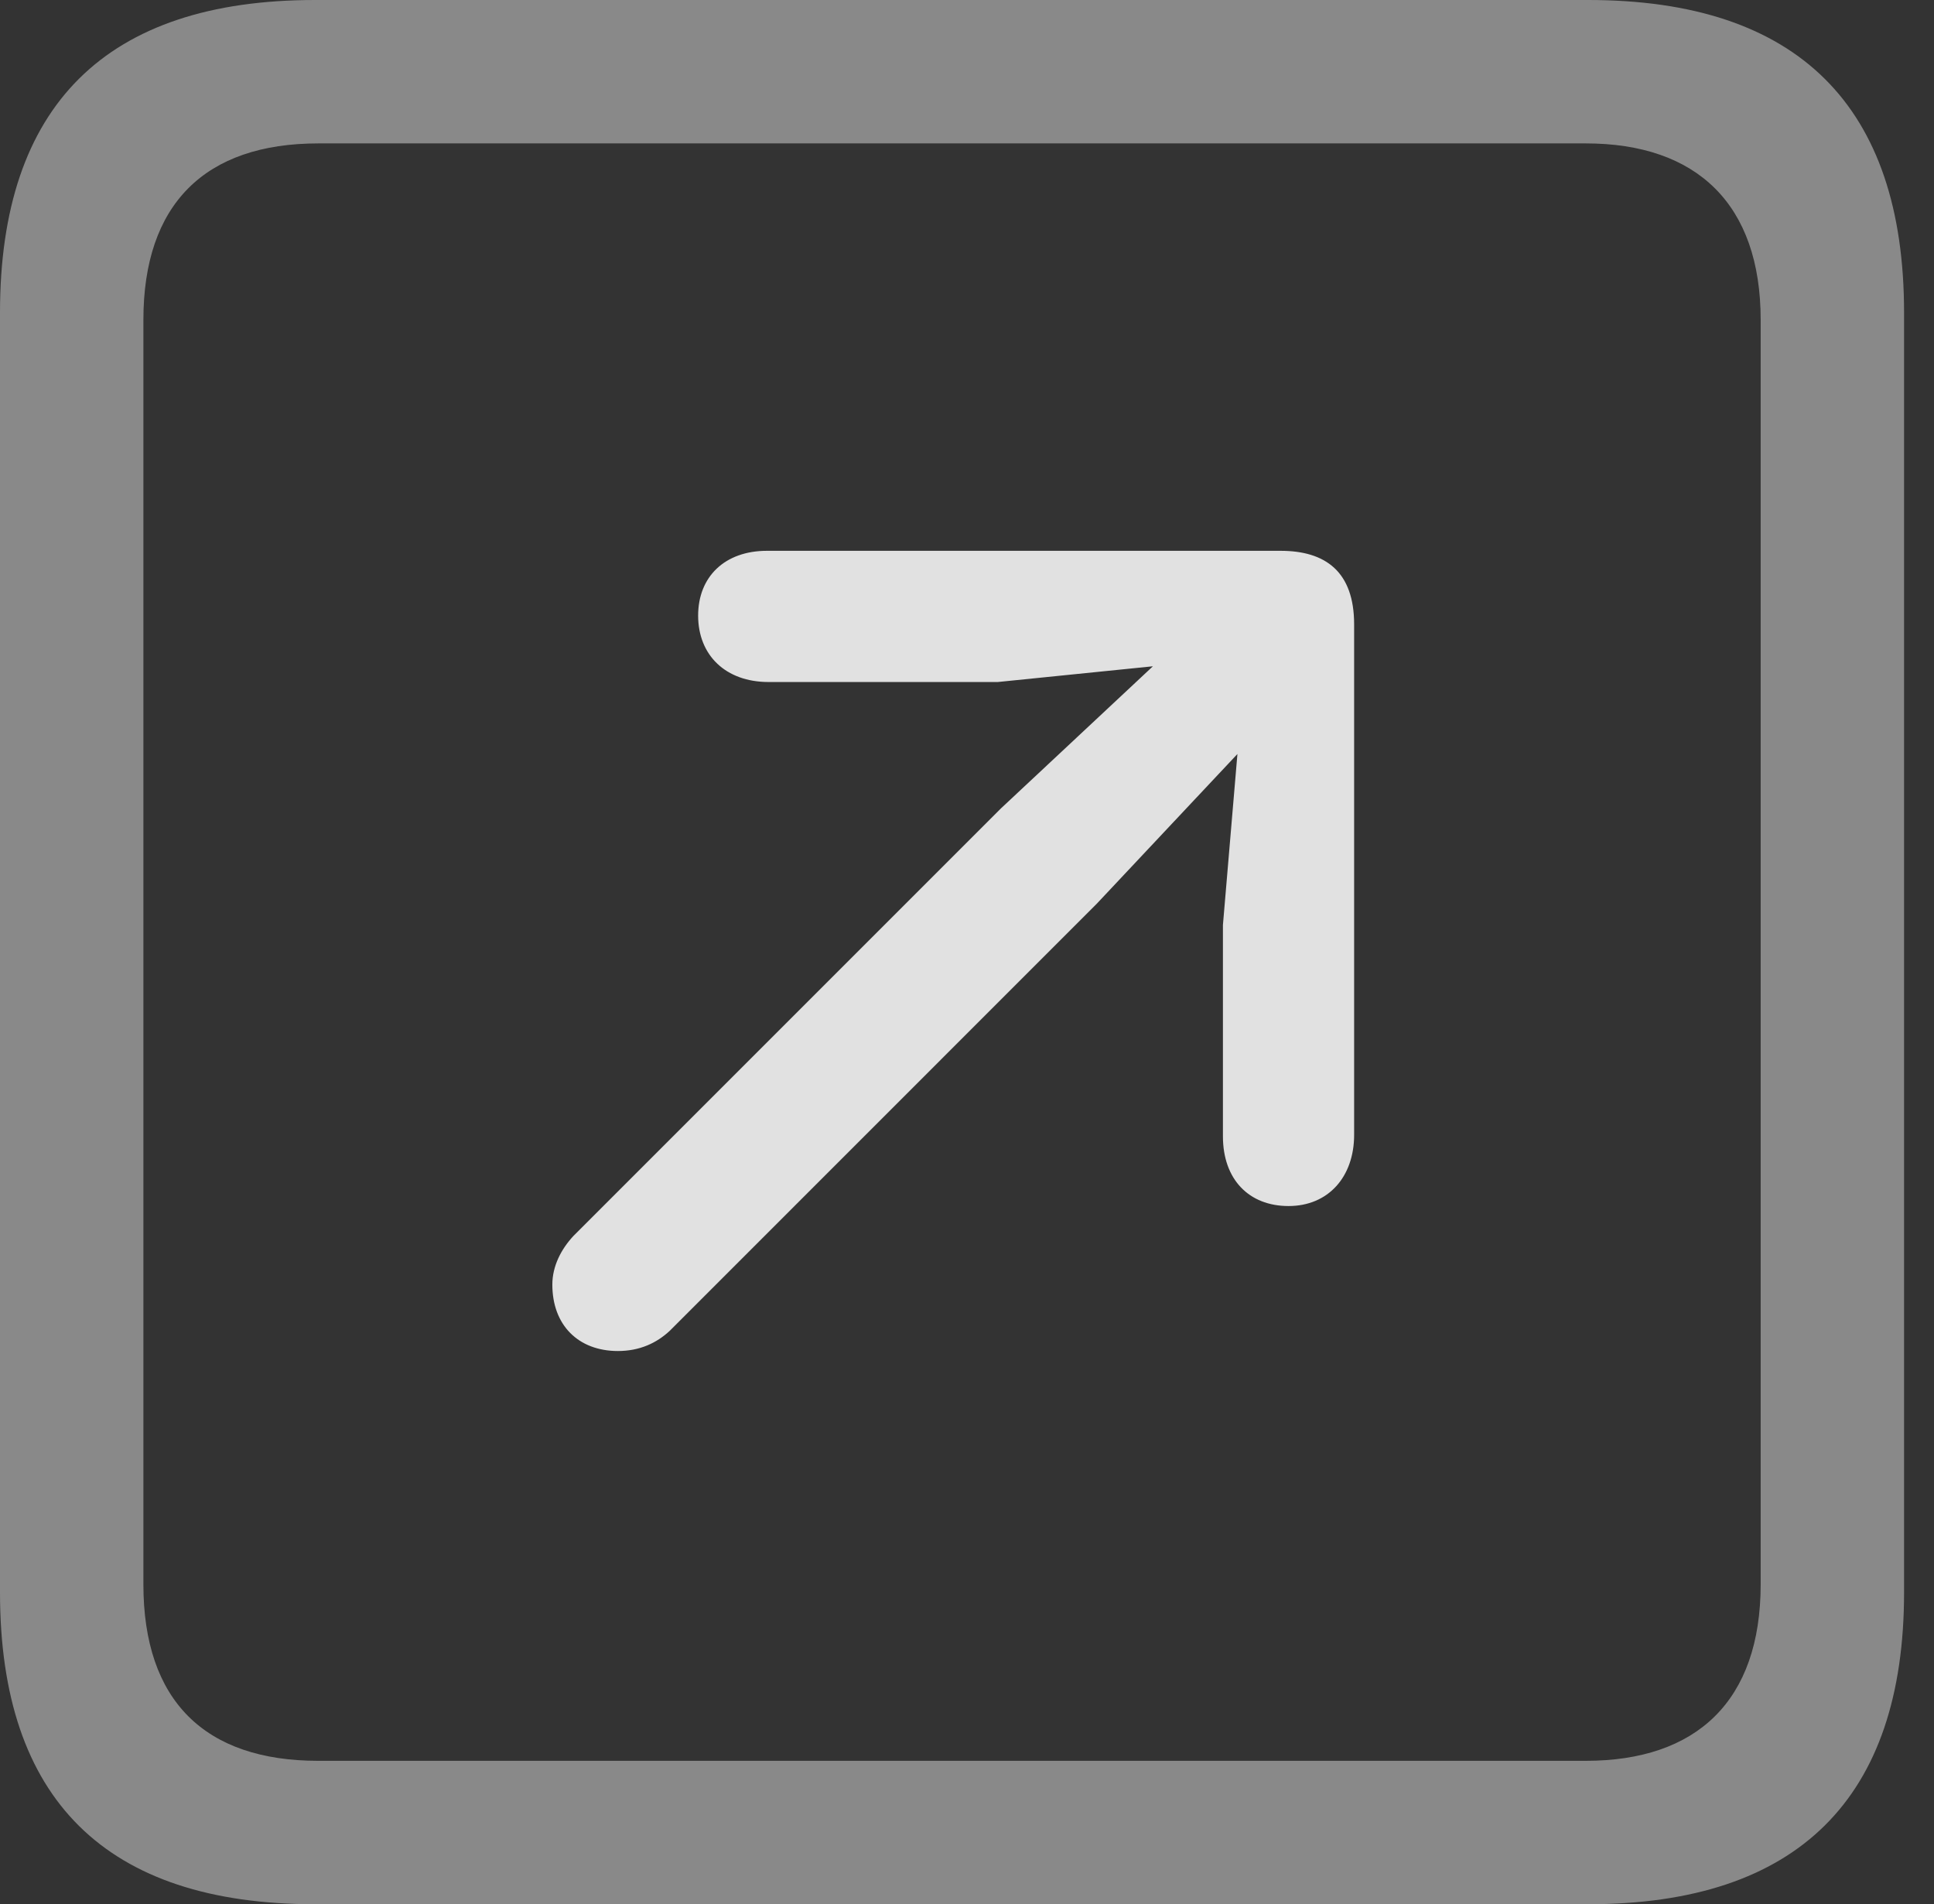 <?xml version="1.0" encoding="UTF-8"?>
<!--Generator: Apple Native CoreSVG 341-->
<!DOCTYPE svg
PUBLIC "-//W3C//DTD SVG 1.1//EN"
       "http://www.w3.org/Graphics/SVG/1.1/DTD/svg11.dtd">
<svg version="1.1" xmlns="http://www.w3.org/2000/svg" xmlns:xlink="http://www.w3.org/1999/xlink" viewBox="0 0 23.32 22.959">
 <rect x="0" y="0" width="23.32" height="22.959" fill="#333333" stroke="none"/>
 <g>
  <rect height="22.959" opacity="0" width="23.32" x="0" y="0"/>
  <path d="M3.799 22.959L19.15 22.959C21.68 22.959 22.959 21.68 22.959 19.199L22.959 3.77C22.959 1.279 21.68 0 19.15 0L3.799 0C1.279 0 0 1.27 0 3.77L0 19.199C0 21.699 1.279 22.959 3.799 22.959ZM3.838 21.23C2.471 21.23 1.729 20.508 1.729 19.102L1.729 3.857C1.729 2.461 2.471 1.729 3.838 1.729L19.121 1.729C20.459 1.729 21.23 2.461 21.23 3.857L21.23 19.102C21.23 20.508 20.459 21.23 19.121 21.23Z" fill="white" fill-opacity="0.425"/>
  <path d="M14.18 7.773L12.07 9.746L6.914 14.902C6.768 15.059 6.66 15.264 6.66 15.488C6.66 15.977 6.973 16.289 7.451 16.289C7.715 16.289 7.92 16.191 8.076 16.045L13.223 10.898L15.195 8.799C15.986 7.949 14.99 7.021 14.18 7.773ZM14.746 11.152L14.746 13.701C14.746 14.219 15.059 14.541 15.537 14.541C16.016 14.541 16.328 14.19 16.328 13.682L16.328 7.529C16.328 6.895 15.986 6.641 15.44 6.641L9.248 6.641C8.74 6.641 8.418 6.953 8.418 7.422C8.418 7.9 8.75 8.223 9.268 8.223L12.031 8.223L15.02 7.92Z" fill="white" fill-opacity="0.85"/>
 </g>
</svg>
